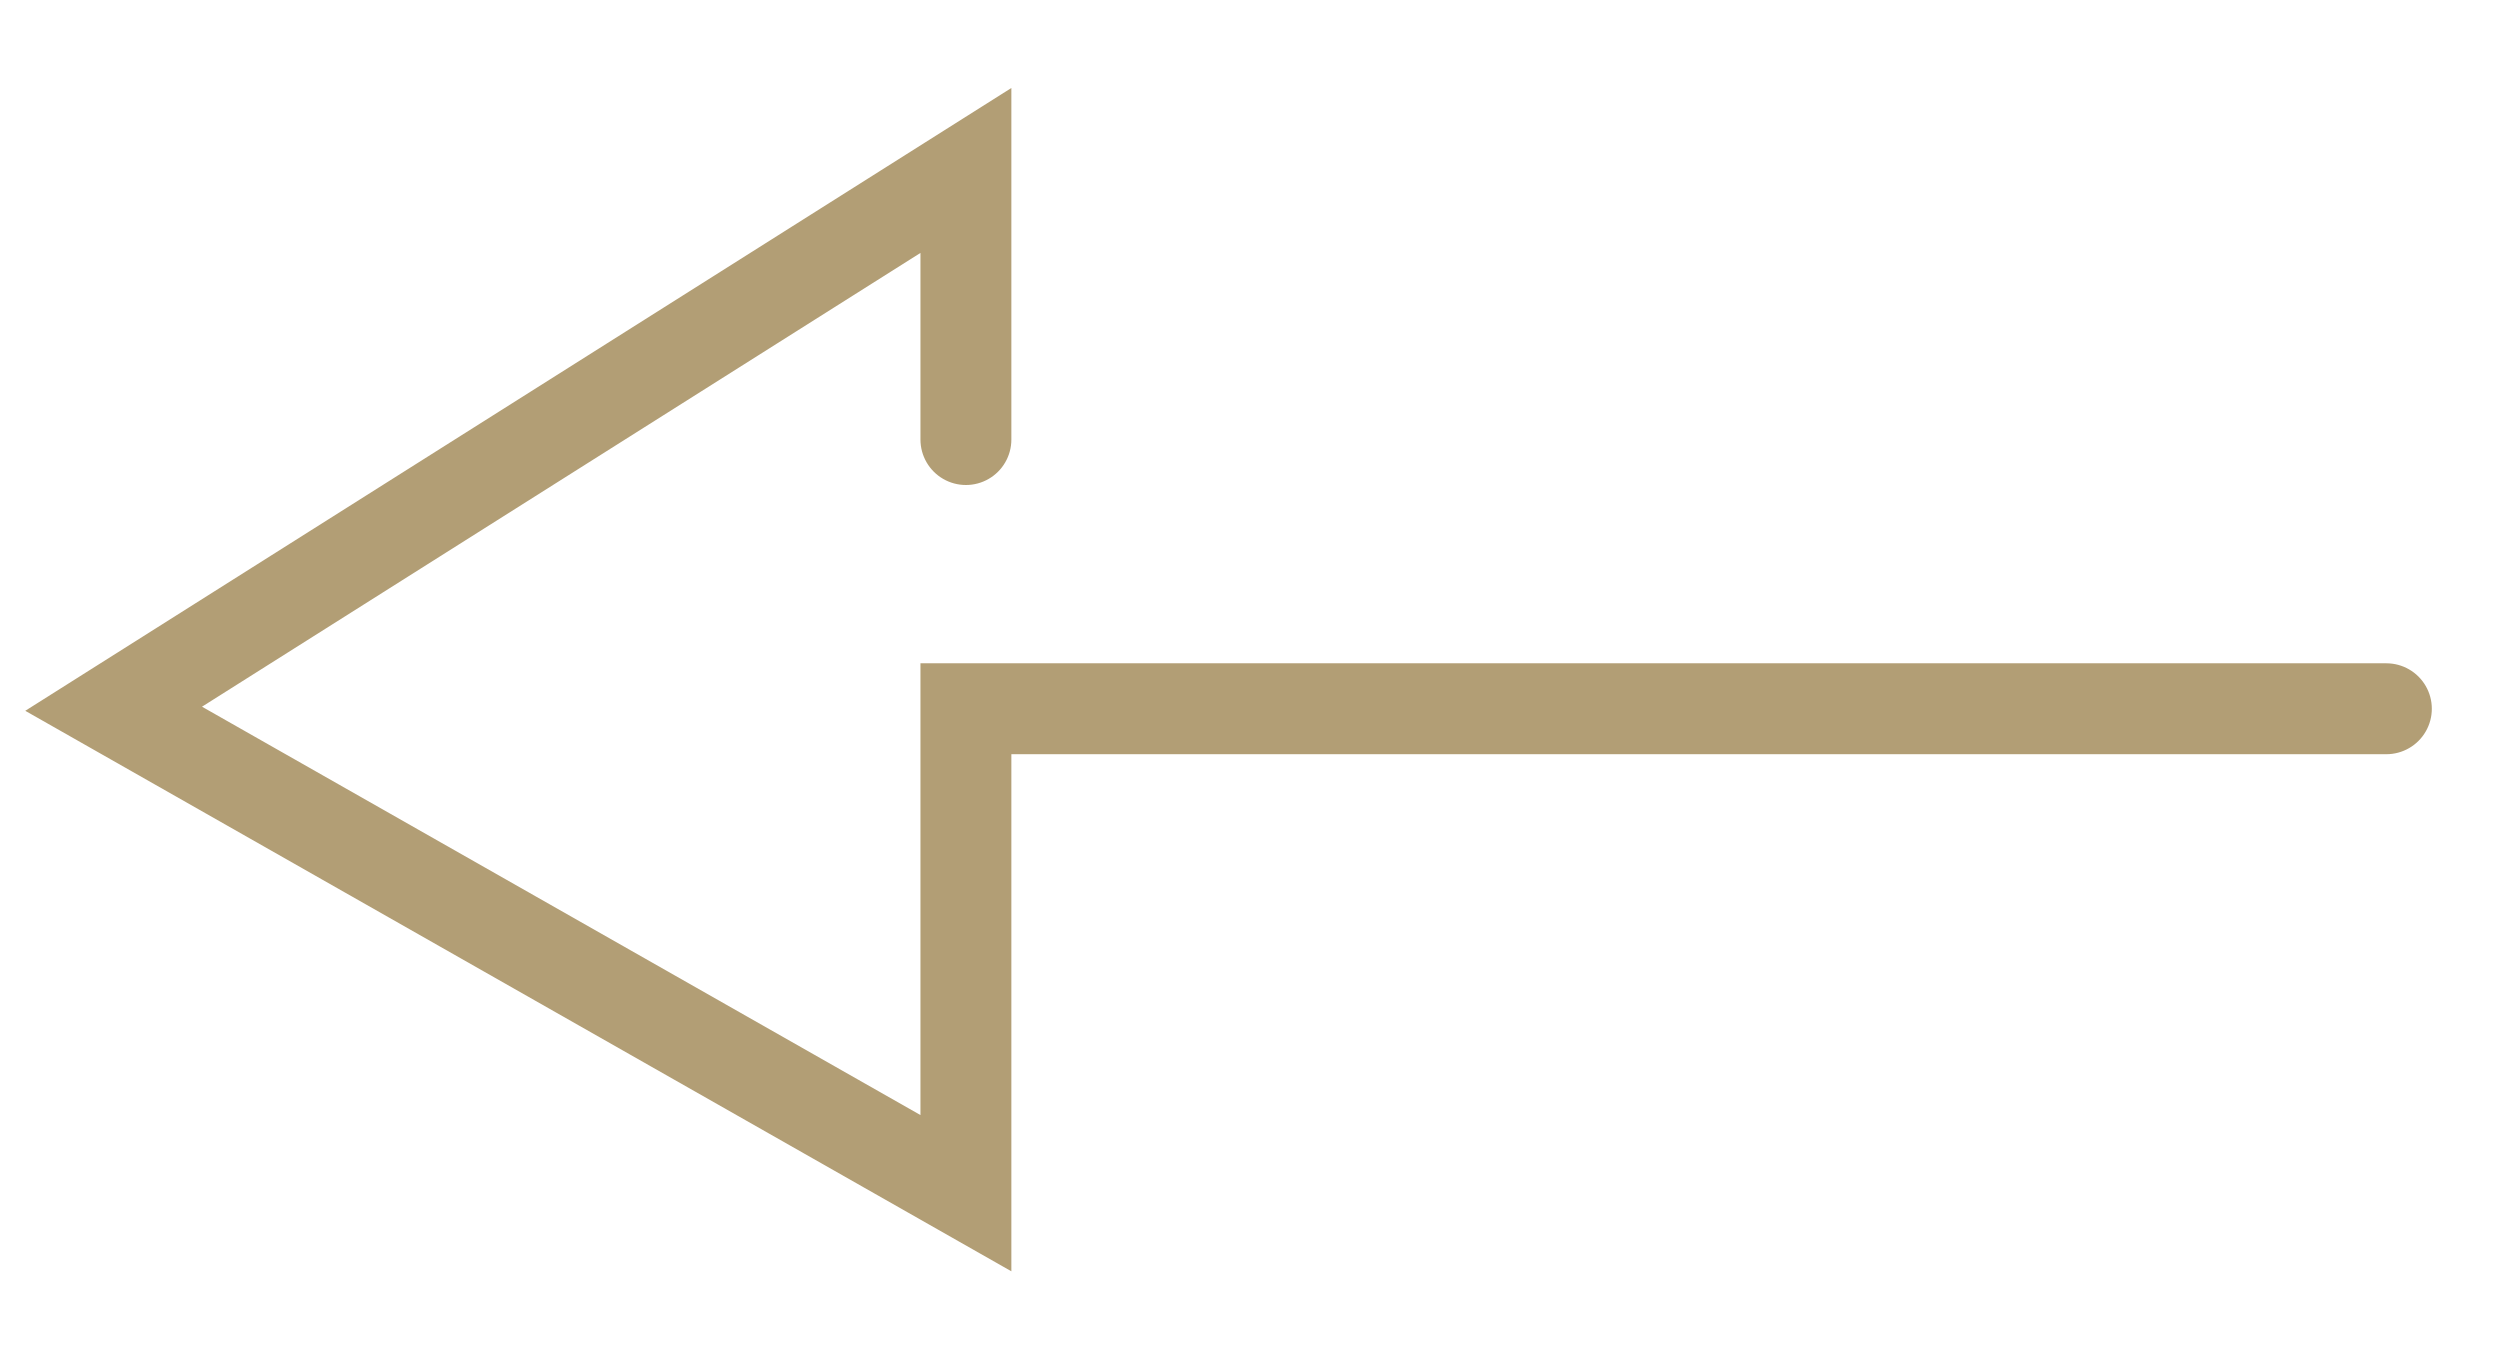 <svg width="22" height="12" viewBox="0 0 22 12" fill="none" xmlns="http://www.w3.org/2000/svg">
<path d="M21 6.237L8.5 6.237L8.5 10.5L1 6.237L8.5 1.5L8.5 3.868" stroke="#B29E75" stroke-width="0.8" stroke-linecap="round"/>
</svg>
